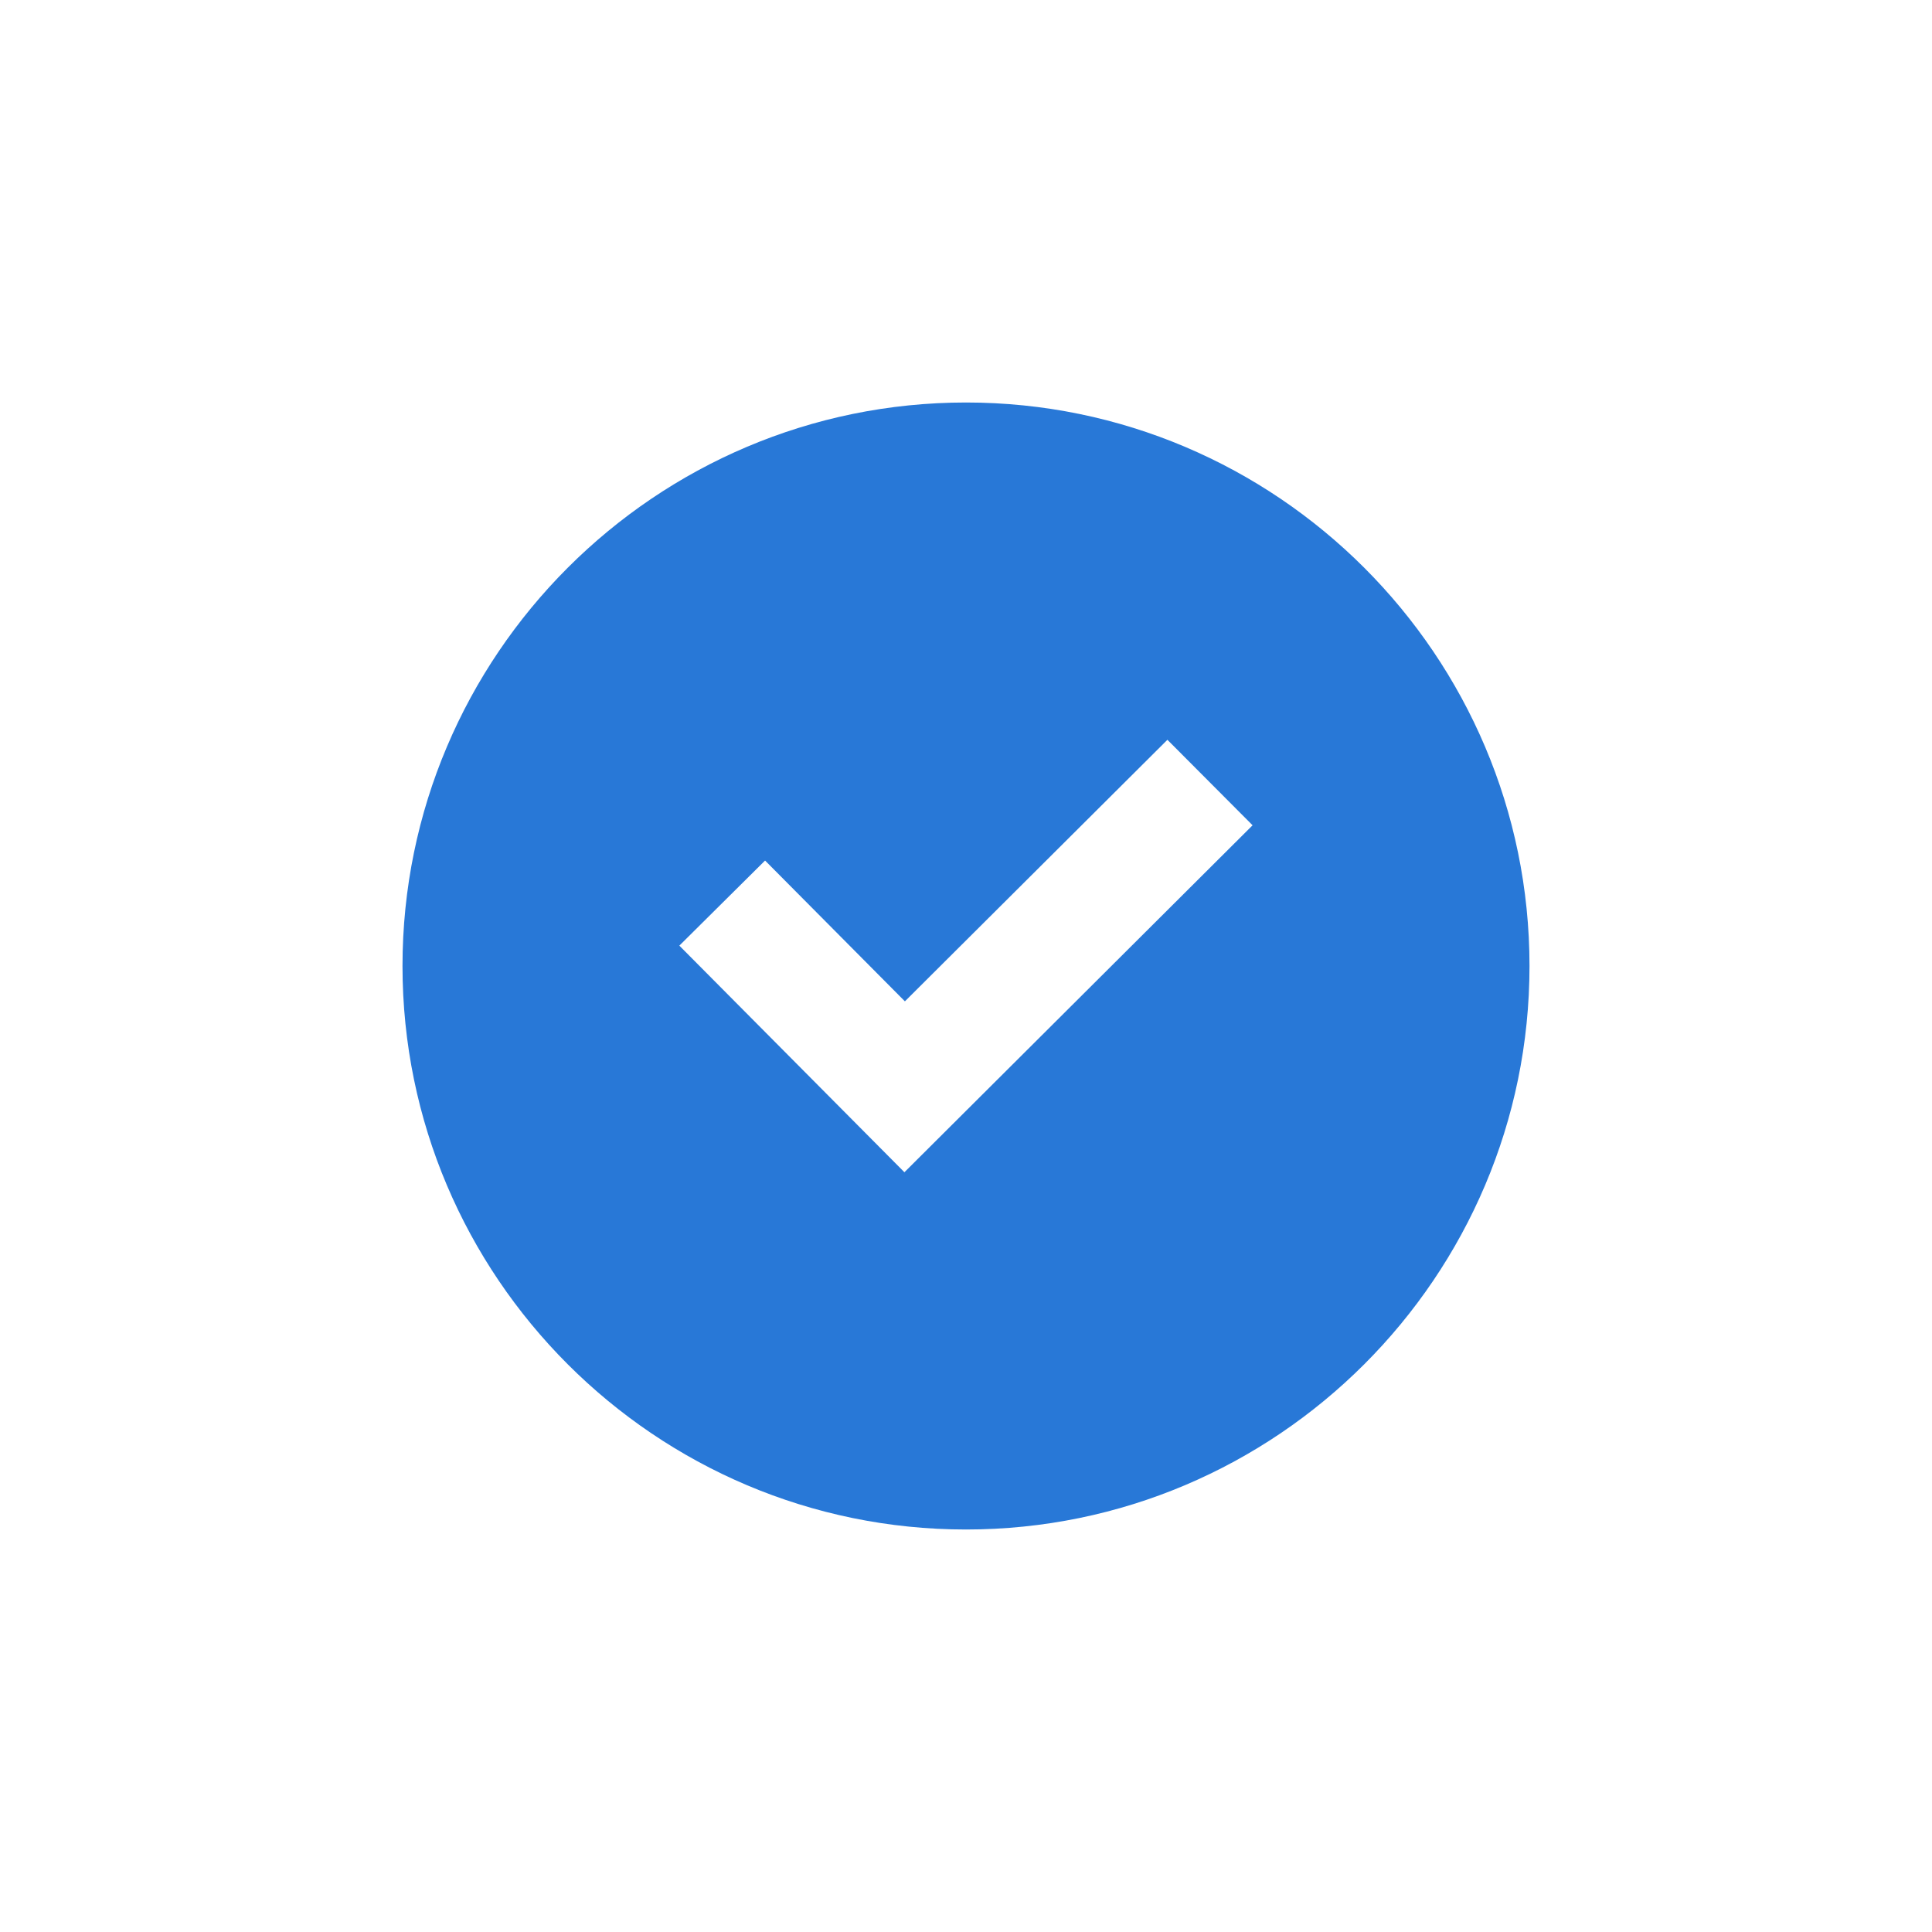 <svg focusable="false" xmlns="http://www.w3.org/2000/svg" width="24" height="24" viewBox="0 0 24 24"><path fill="#2878D7" d="M11.235 14.562l-2.796-2.815 1.065-1.057 1.737 1.749 3.261-3.249 1.058 1.062-4.325 4.31zm.765-9.562c-3.86 0-7 3.141-7 7 0 3.86 3.14 7 7 7 3.859 0 7-3.14 7-7 0-3.859-3.141-7-7-7z"></path></svg>

